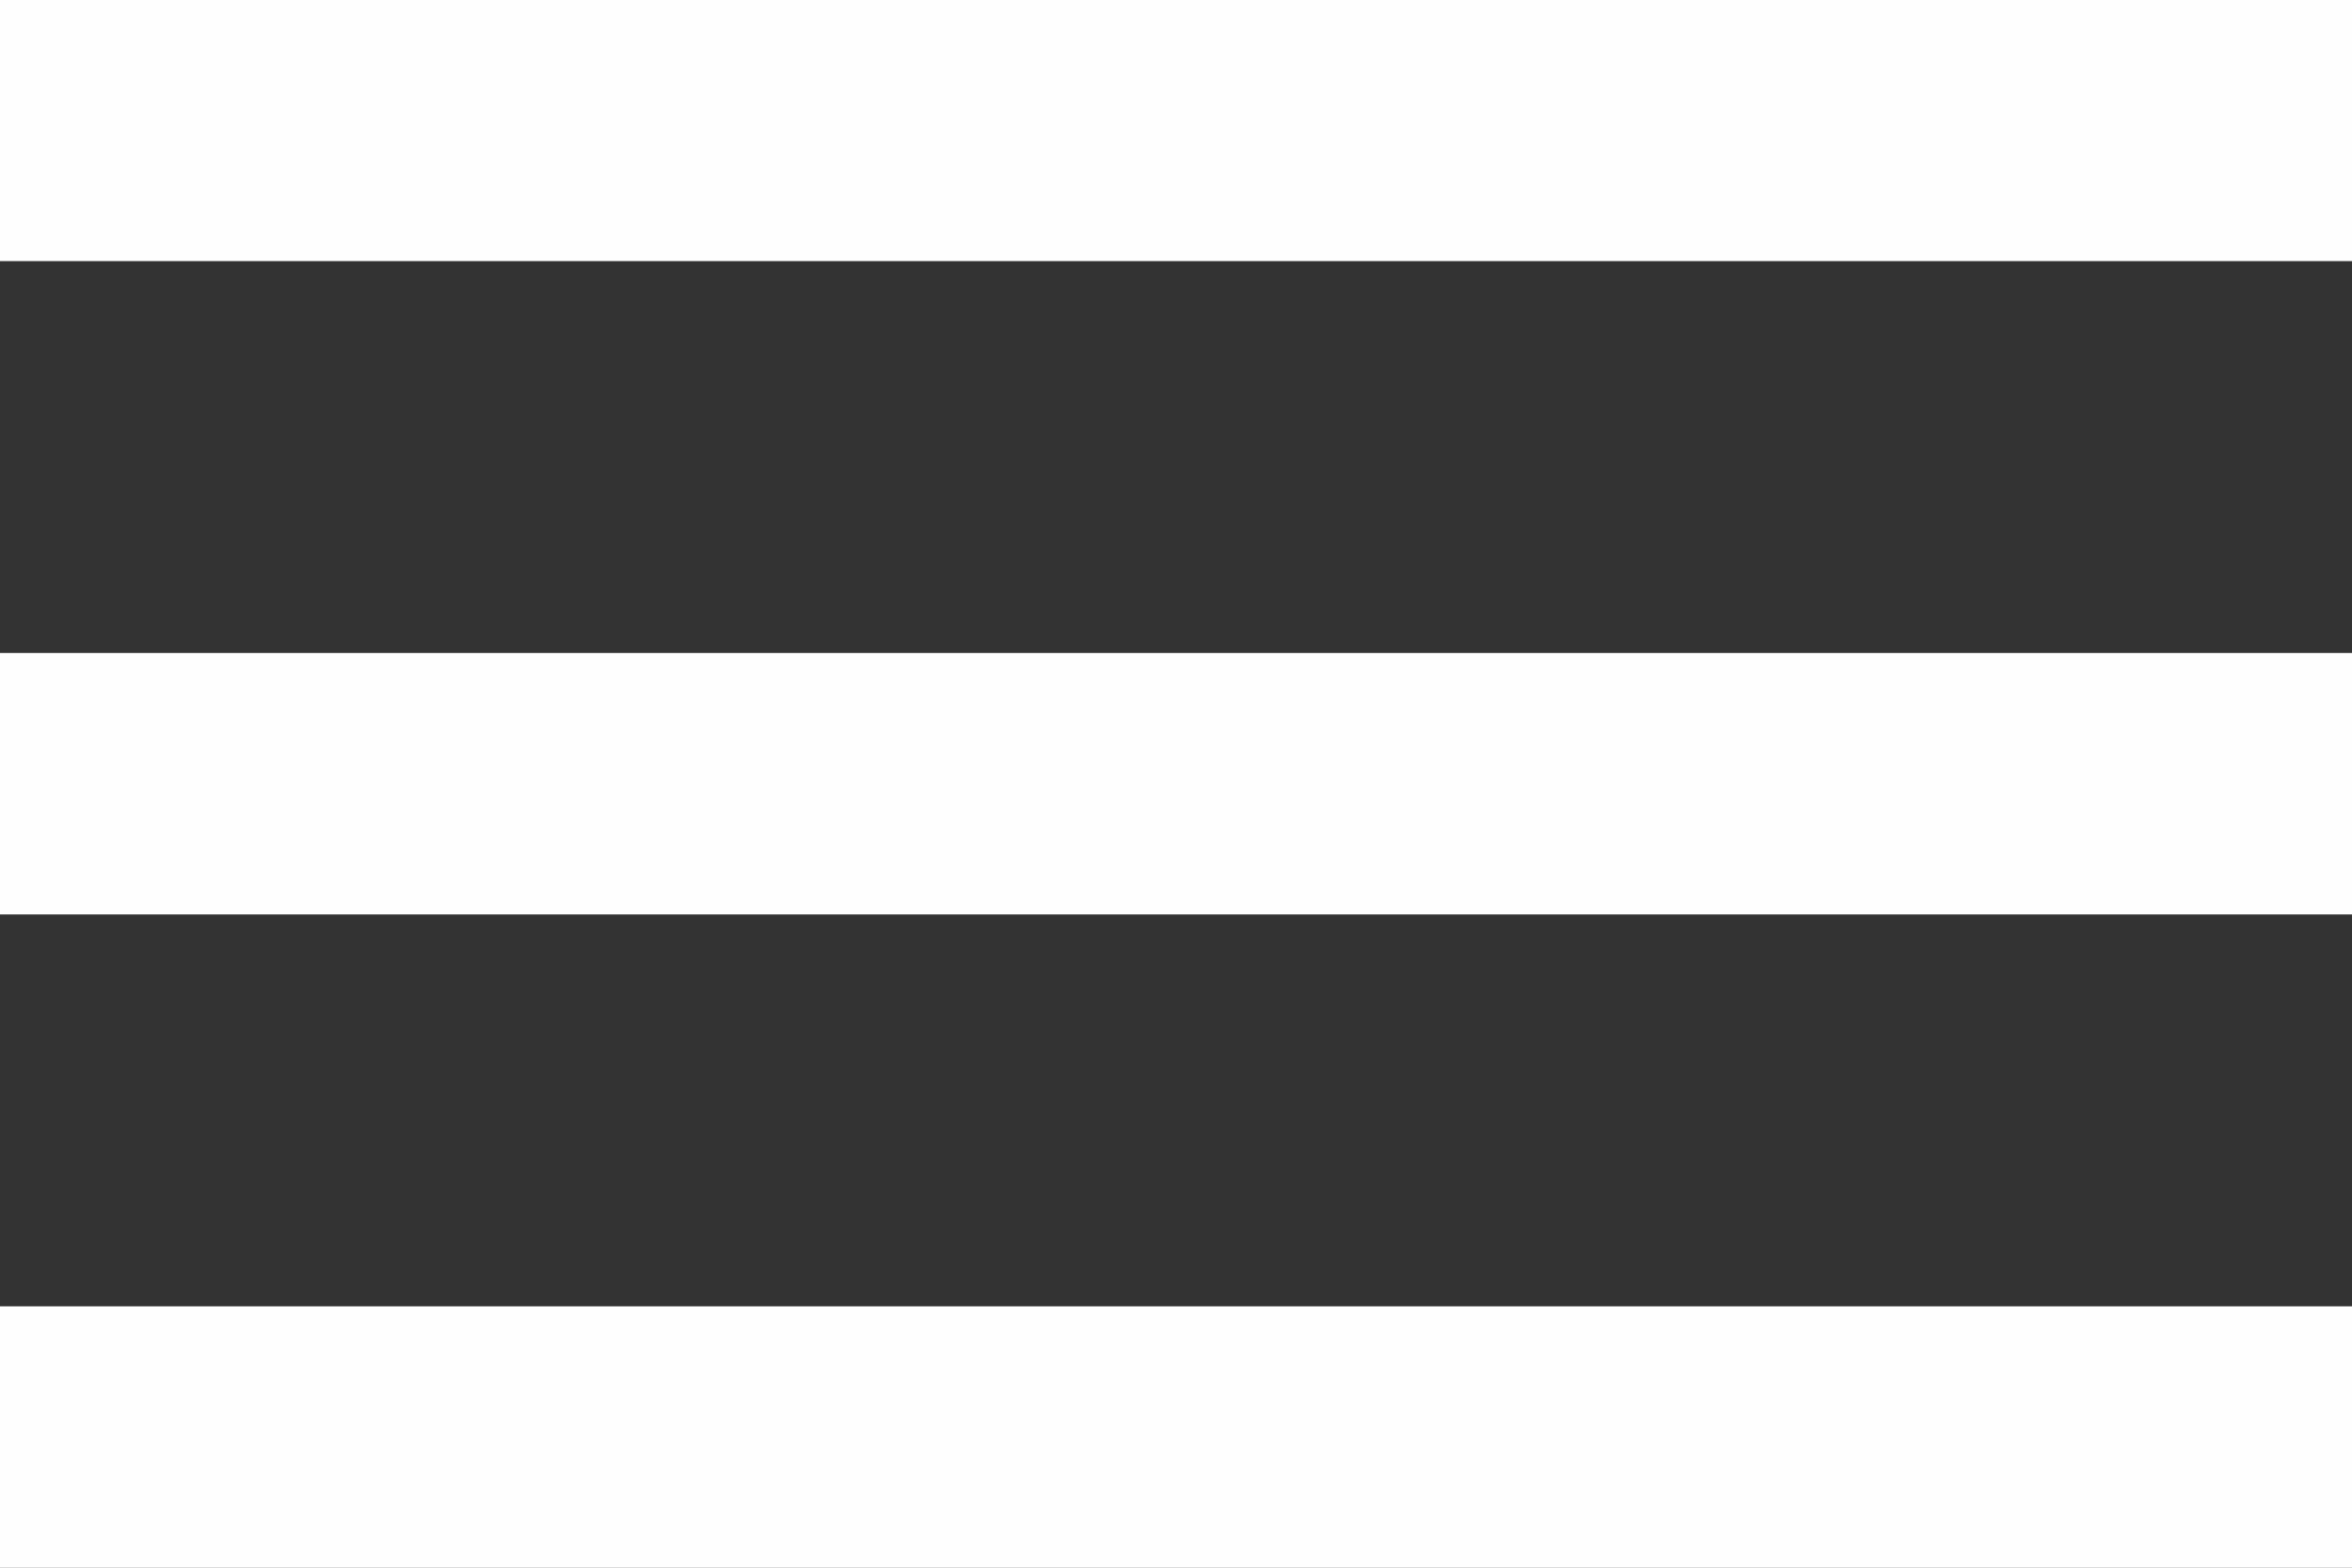 <svg xmlns="http://www.w3.org/2000/svg" viewBox="0 0 595.3 396.9" enable-background="new 0 0 595.3 396.9"><rect x="0" y="0" width="595.3" height="396.9" fill="#333333" stroke="none"/><g fill="#FEFEFE"><path d="M0 396.9h595.3v-66.2h-595.3zM0 66.1h595.3v-66.1h-595.3zM0 231.5h595.3v-66.2h-595.3z"/></g></svg>